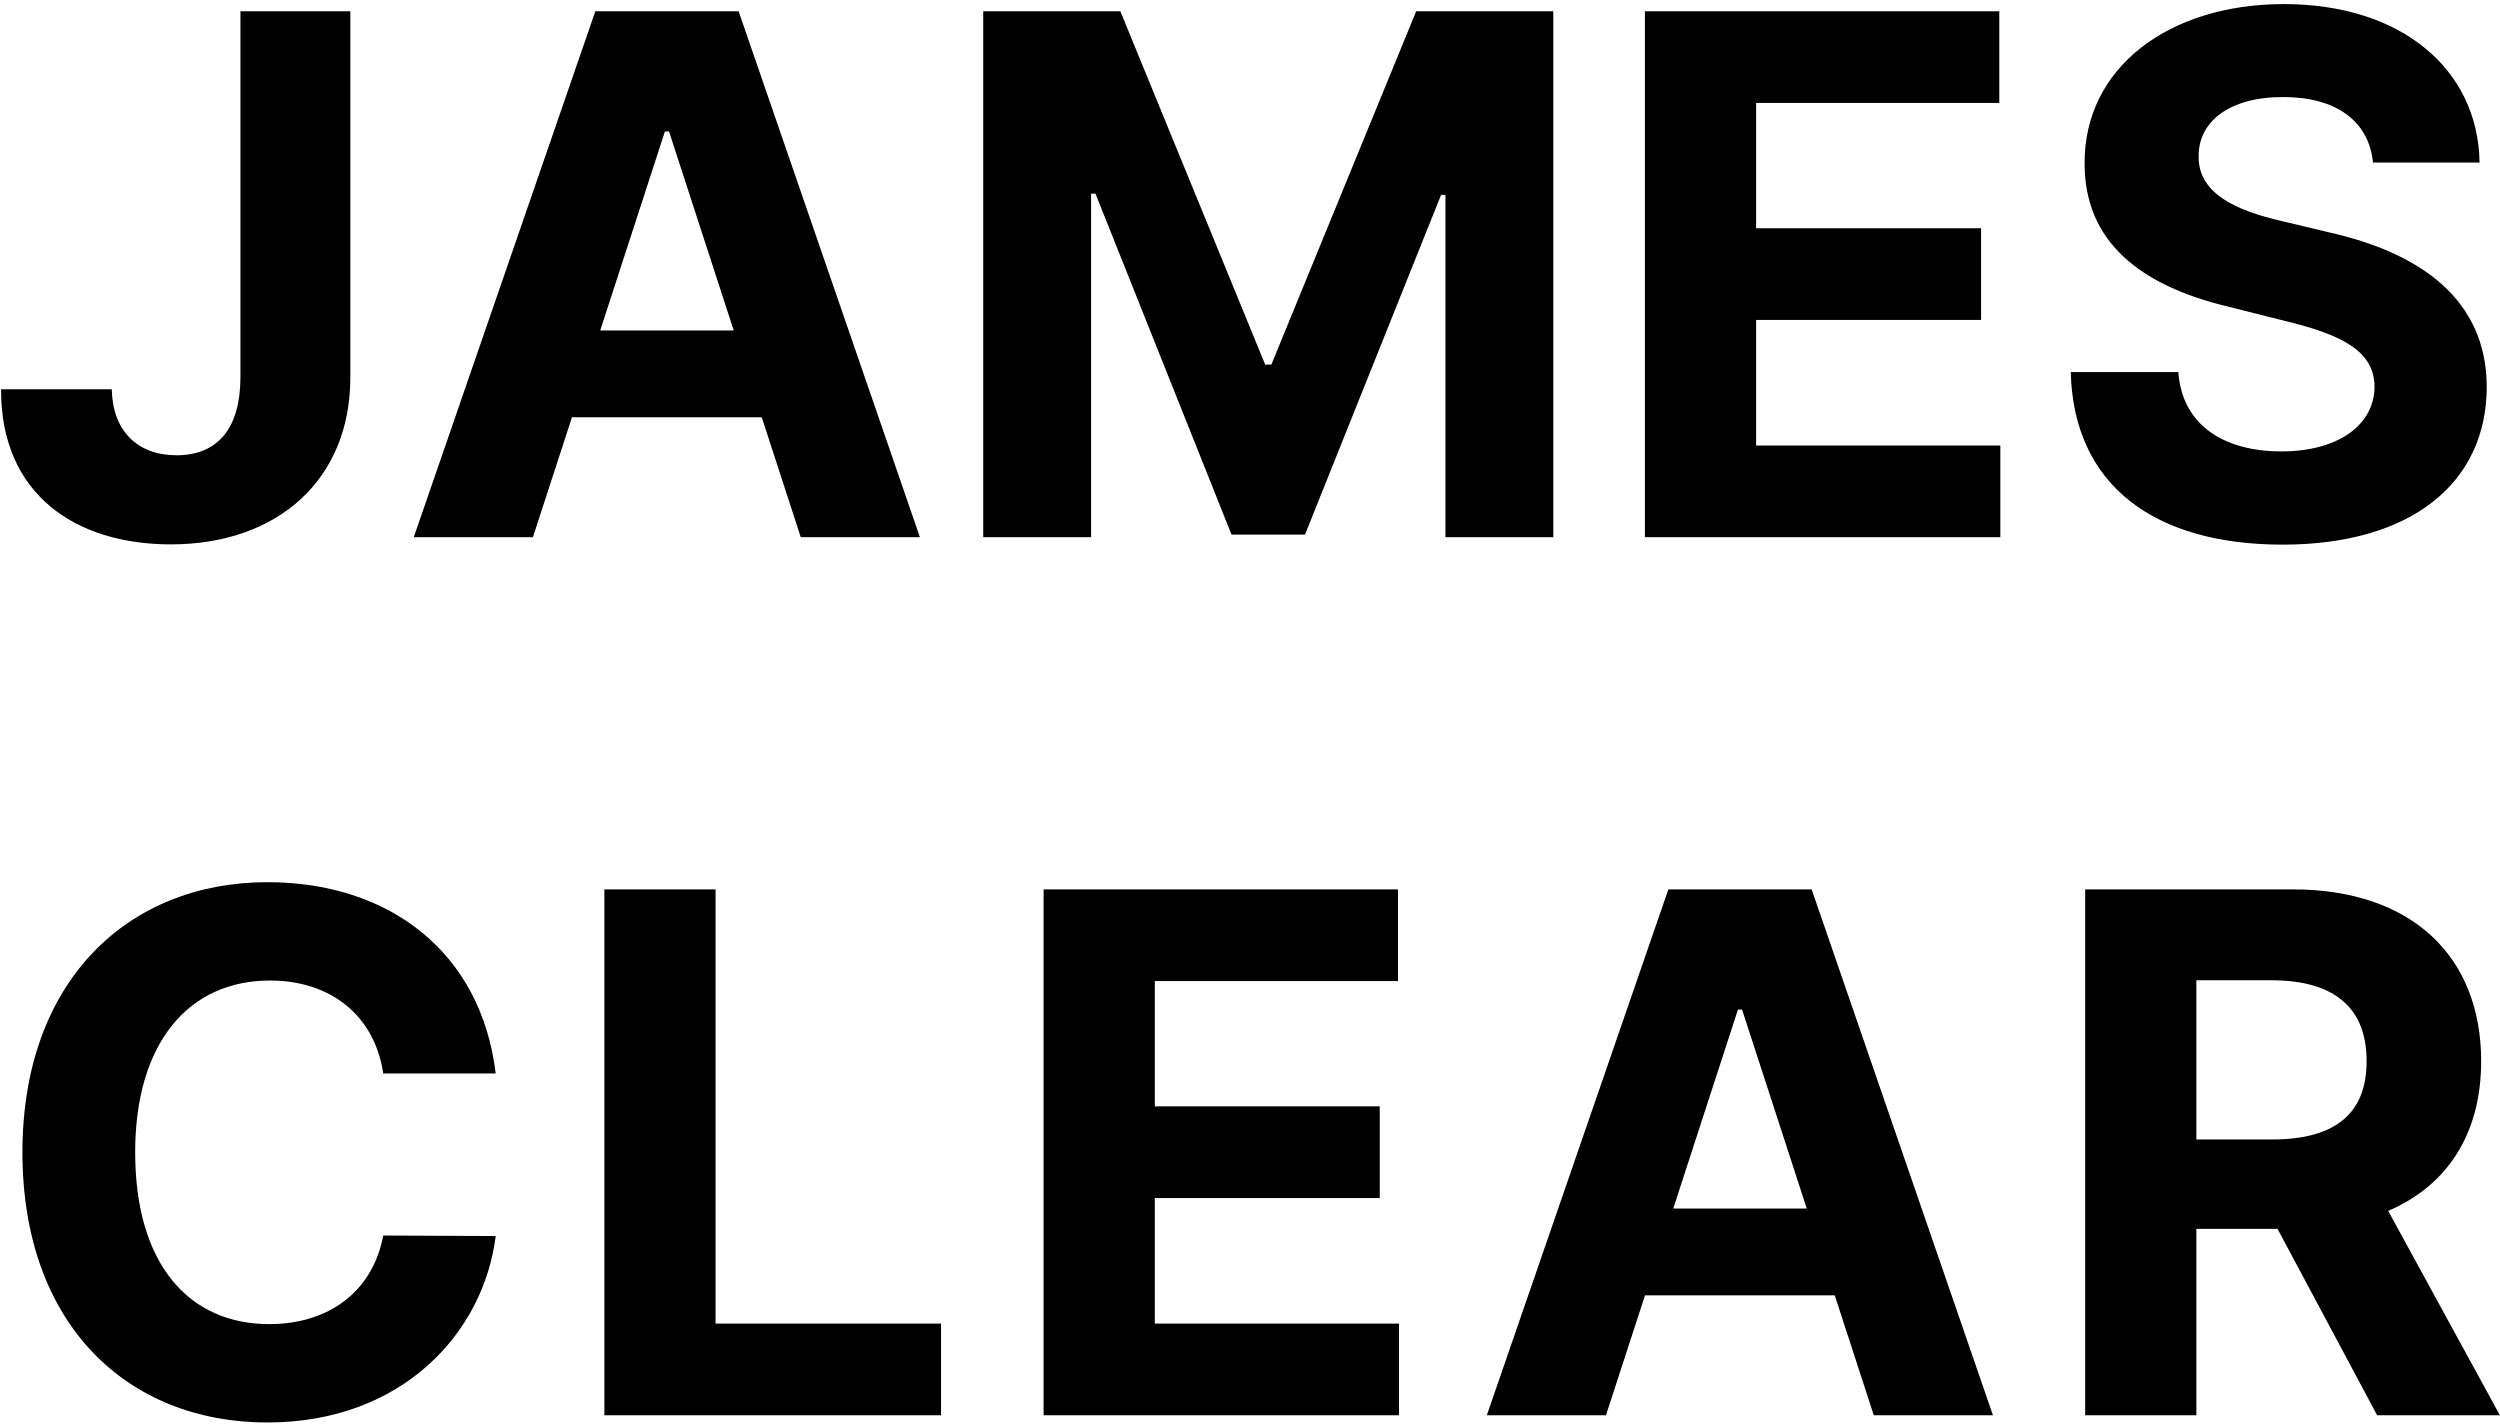 <svg width="242" height="138" viewBox="0 0 242 138" fill="none" xmlns="http://www.w3.org/2000/svg">
<path d="M23.274 1.091V36.588C23.249 41.485 21.062 44.07 17.084 44.07C13.331 44.07 10.895 41.734 10.82 37.682H0.106C0.057 47.849 7.315 52.696 16.538 52.696C26.854 52.696 33.888 46.457 33.913 36.588V1.091H23.274ZM51.587 52L55.366 40.391H73.736L77.514 52H89.048L71.499 1.091H57.628L40.053 52H51.587ZM58.1 31.989L64.364 12.724H64.762L71.026 31.989H58.1ZM95.176 1.091V52H105.616V18.74H106.039L119.213 51.751H126.323L139.497 18.864H139.92V52H150.36V1.091H137.086L123.066 35.295H122.47L108.45 1.091H95.176ZM159.228 52H193.632V43.126H169.992V30.97H191.767V22.096H169.992V9.965H193.532V1.091H159.228V52ZM229.707 15.732H240.023C239.874 6.659 232.416 0.395 221.081 0.395C209.92 0.395 201.742 6.56 201.791 15.807C201.767 23.314 207.061 27.614 215.662 29.678L221.206 31.07C226.749 32.412 229.831 34.003 229.856 37.433C229.831 41.162 226.301 43.697 220.833 43.697C215.24 43.697 211.213 41.112 210.865 36.016H200.449C200.723 47.028 208.603 52.721 220.957 52.721C233.386 52.721 240.694 46.78 240.719 37.458C240.694 28.982 234.306 24.482 225.456 22.494L220.882 21.4C216.458 20.381 212.754 18.74 212.828 15.086C212.828 11.805 215.737 9.393 221.007 9.393C226.152 9.393 229.309 11.73 229.707 15.732ZM47.985 103.914C46.568 92.156 37.669 85.395 25.887 85.395C12.438 85.395 2.172 94.891 2.172 111.545C2.172 128.151 12.264 137.696 25.887 137.696C38.937 137.696 46.817 129.021 47.985 119.649L37.097 119.599C36.078 125.043 31.803 128.175 26.061 128.175C18.33 128.175 13.085 122.433 13.085 111.545C13.085 100.956 18.255 94.915 26.135 94.915C32.026 94.915 36.277 98.321 37.097 103.914H47.985ZM58.504 137H91.092V128.126H69.267V86.091H58.504V137ZM101.02 137H135.424V128.126H111.784V115.97H133.559V107.096H111.784V94.965H135.324V86.091H101.02V137ZM155.457 137L159.235 125.391H177.605L181.383 137H192.918L175.368 86.091H161.497L143.923 137H155.457ZM161.969 116.989L168.234 97.724H168.631L174.896 116.989H161.969ZM201.845 137H212.609V118.953H220.464L230.109 137H241.991L231.177 117.213C236.969 114.727 240.176 109.681 240.176 102.721C240.176 92.604 233.489 86.091 221.93 86.091H201.845V137ZM212.609 110.303V94.891H219.867C226.082 94.891 229.089 97.65 229.089 102.721C229.089 107.767 226.082 110.303 219.917 110.303H212.609Z" fill="black"/>
</svg>
